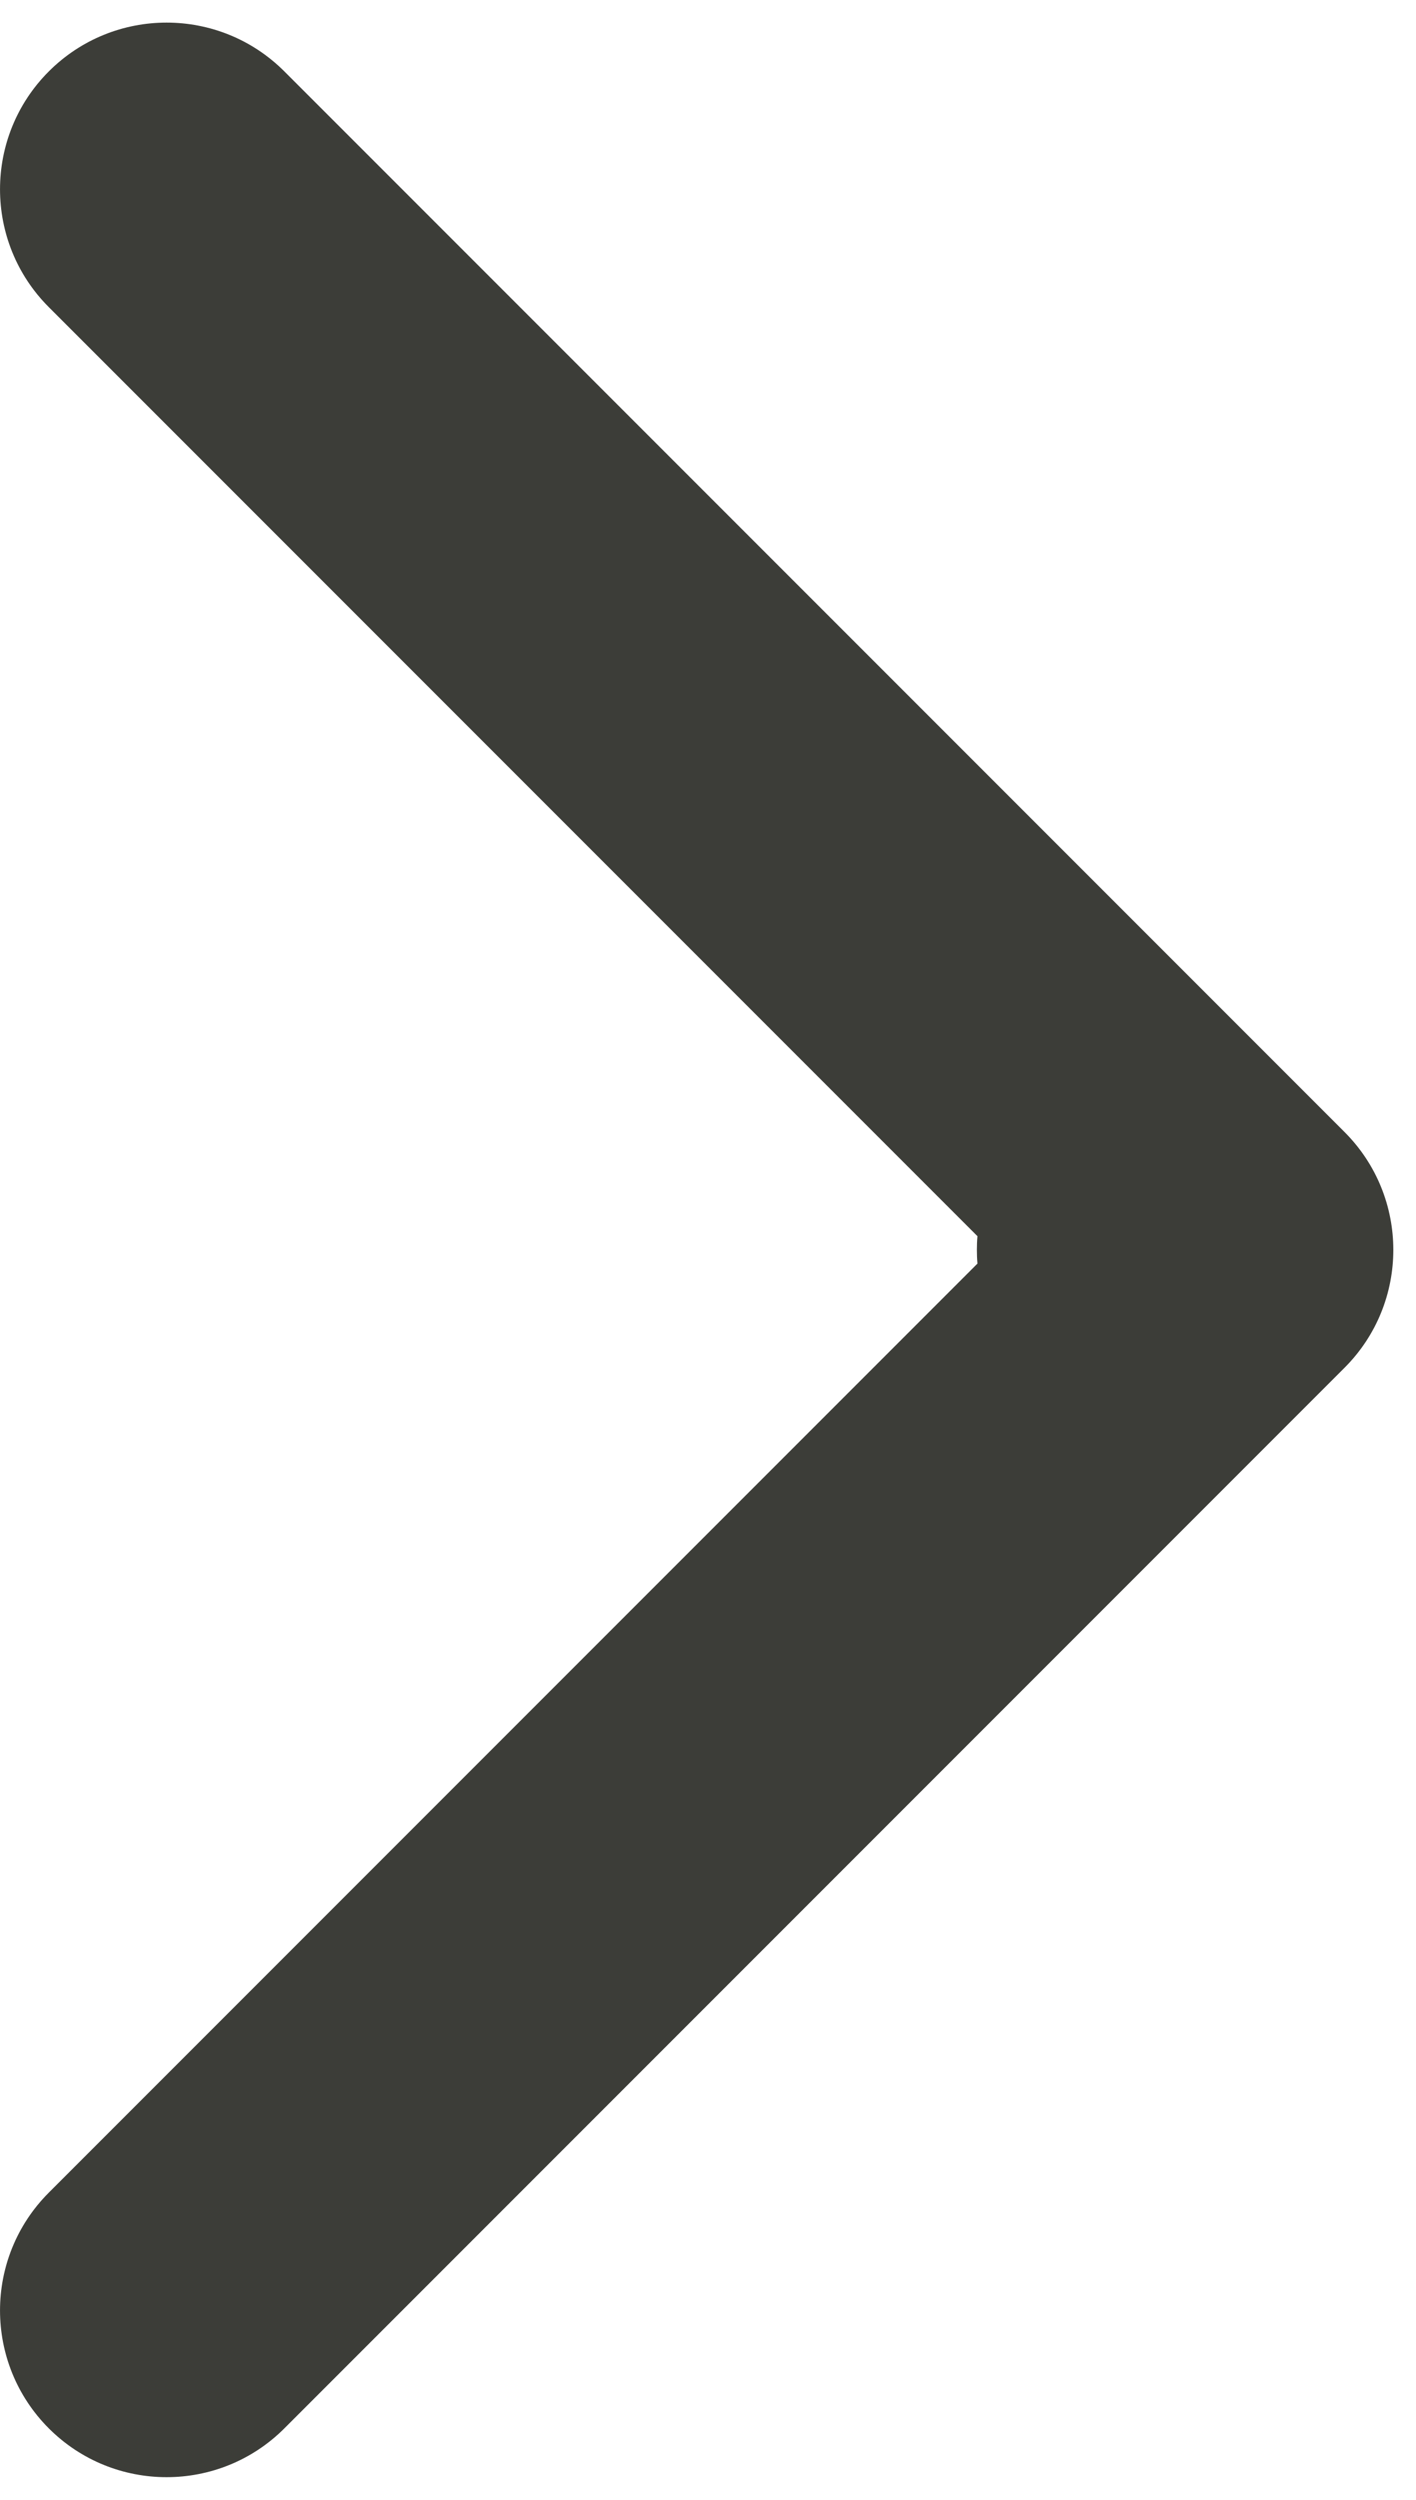 <svg width="17" height="30" viewBox="0 0 17 30" fill="none" xmlns="http://www.w3.org/2000/svg">
<path fill-rule="evenodd" clip-rule="evenodd" d="M3.414 0.857L16.142 13.585C16.923 14.366 16.923 15.633 16.142 16.414L3.414 29.142C2.633 29.923 1.367 29.923 0.586 29.142C-0.195 28.36 -0.195 27.094 0.586 26.313L11.735 15.164C11.73 15.11 11.728 15.055 11.728 14.999C11.728 14.944 11.73 14.889 11.735 14.835L0.586 3.686C-0.195 2.905 -0.195 1.638 0.586 0.857C1.367 0.076 2.633 0.076 3.414 0.857Z" fill="#3C3D38"/>
</svg>
